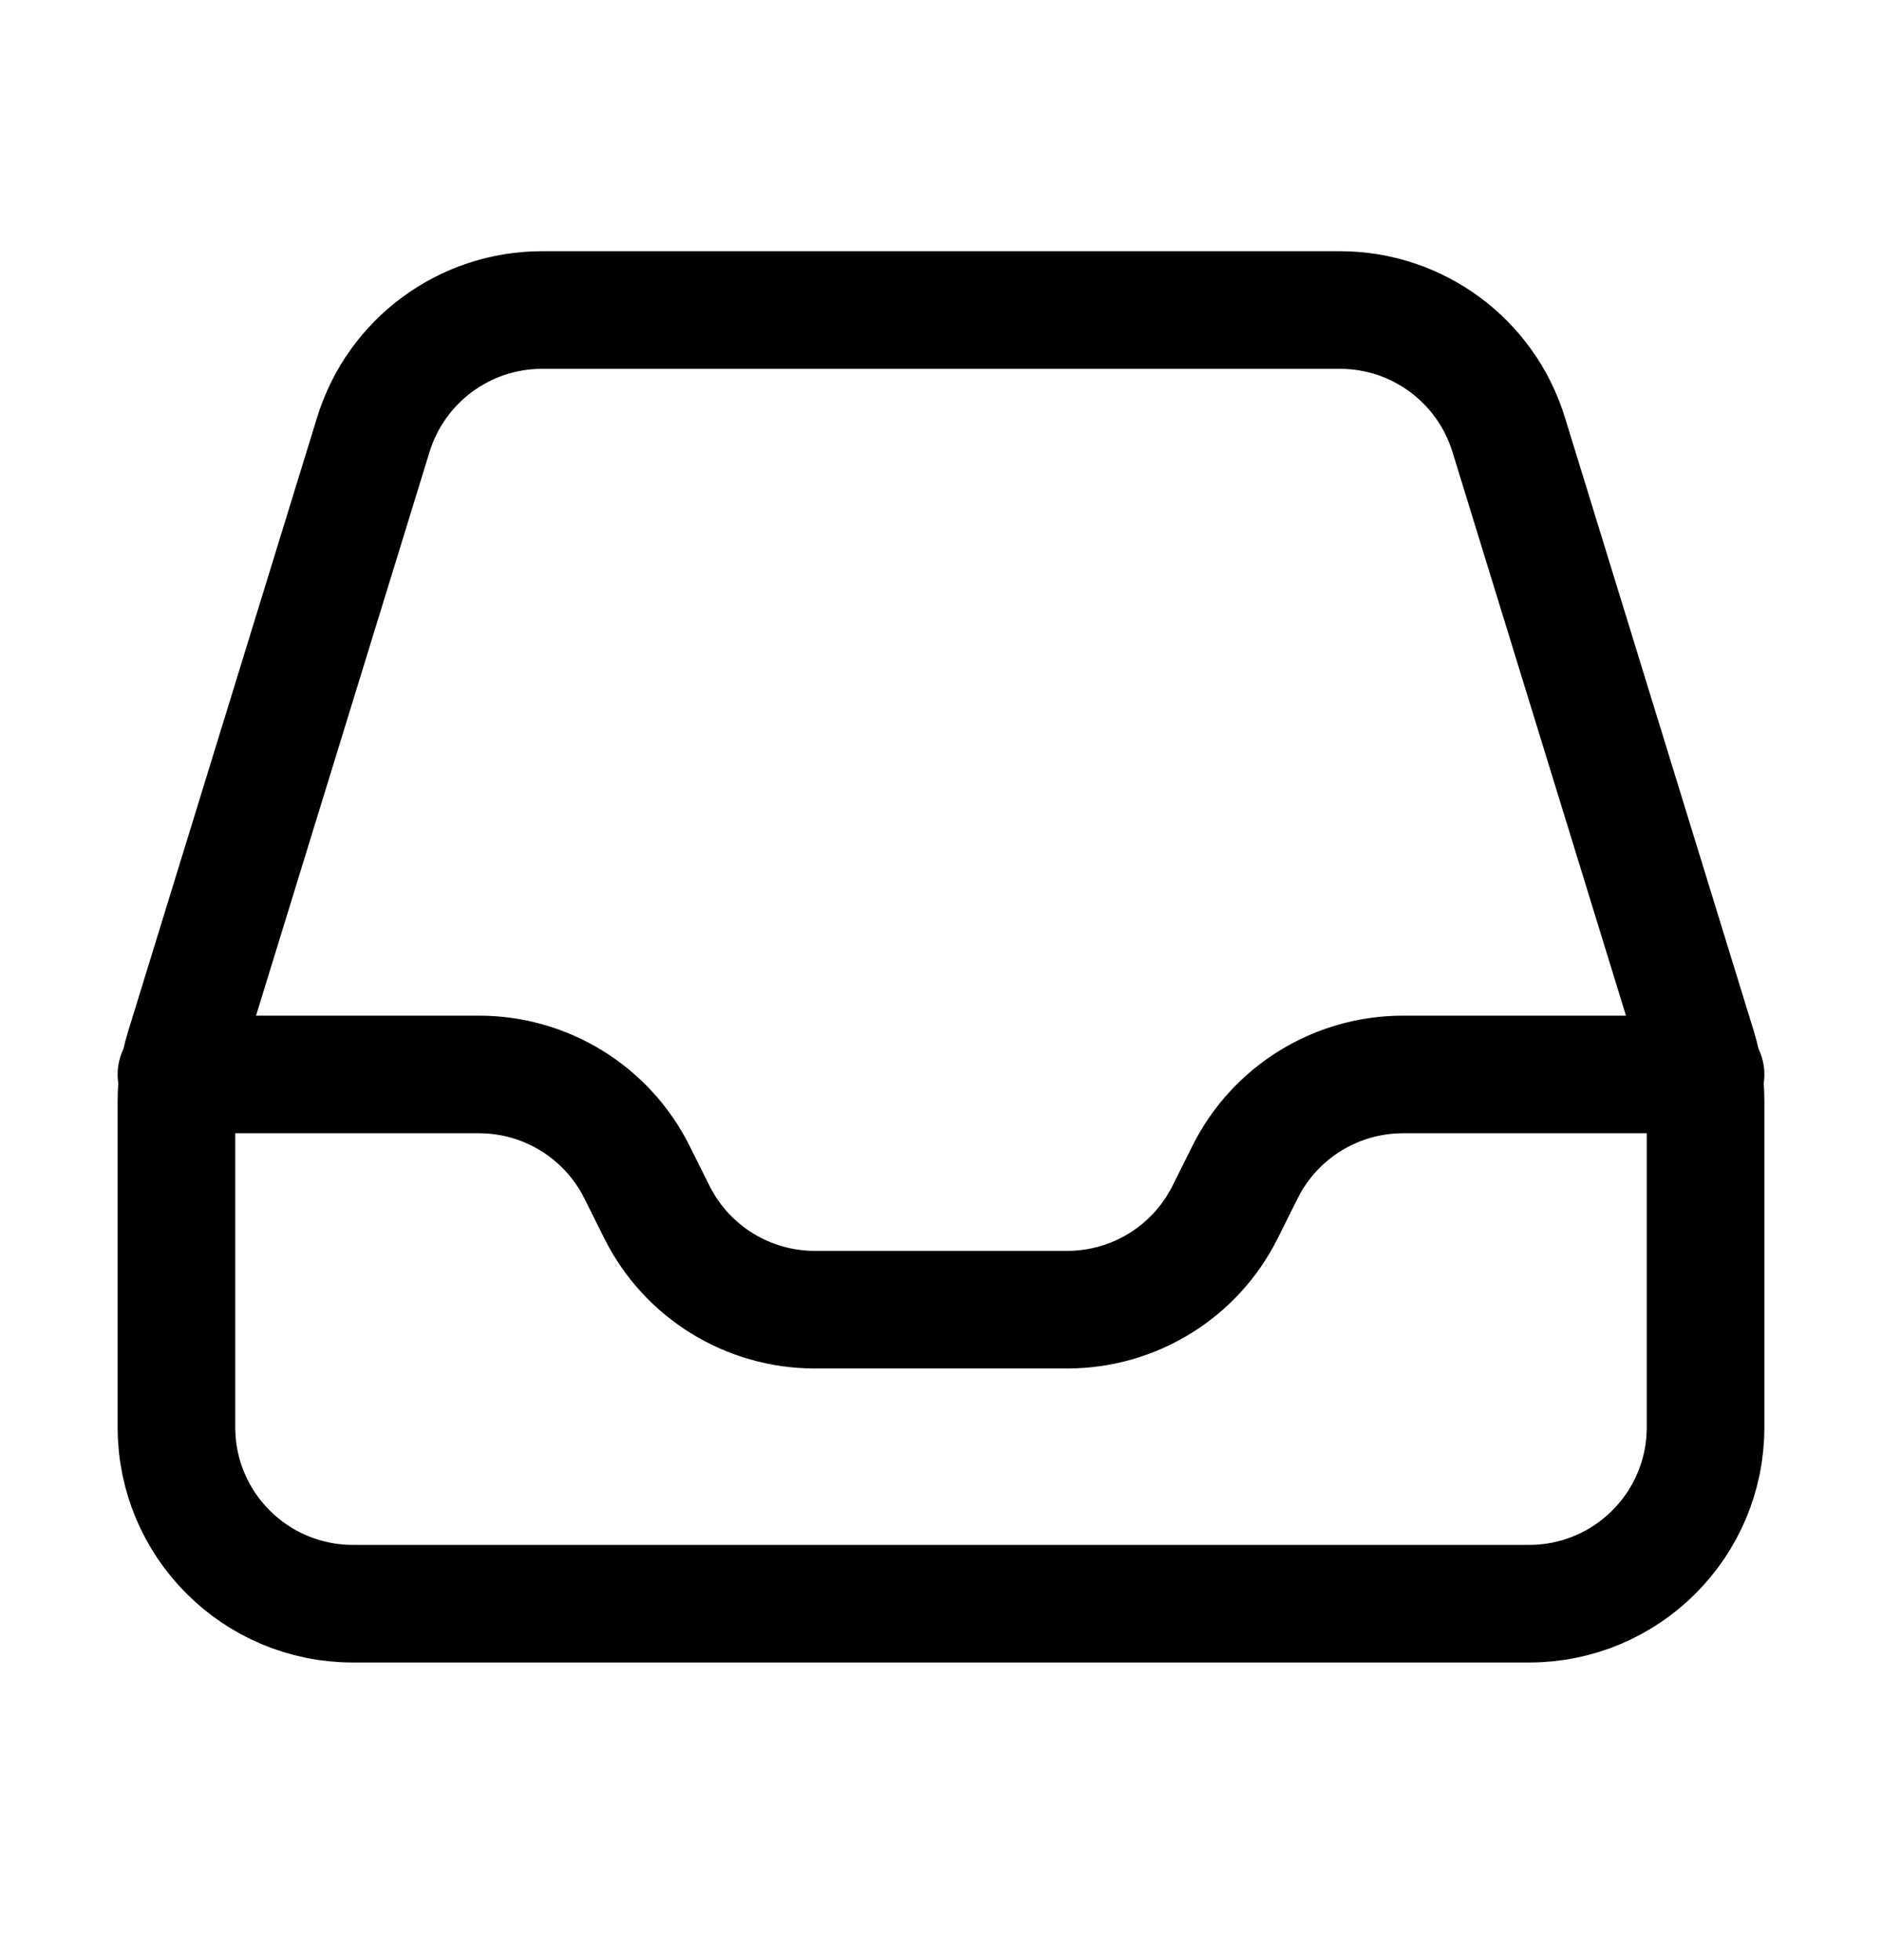 <svg width="24" height="25" viewBox="0 0 24 25" fill="none" xmlns="http://www.w3.org/2000/svg">
<path d="M2.25 13.704H6.109C6.962 13.704 7.741 14.186 8.122 14.948L8.378 15.461C8.759 16.223 9.538 16.704 10.391 16.704H13.609C14.462 16.704 15.241 16.223 15.622 15.461L15.878 14.948C16.259 14.186 17.038 13.704 17.891 13.704H21.75M2.25 14.043V18.204C2.25 19.447 3.257 20.454 4.5 20.454H19.5C20.743 20.454 21.75 19.447 21.75 18.204V14.043C21.75 13.819 21.716 13.595 21.651 13.381L19.239 5.543C18.948 4.599 18.076 3.954 17.088 3.954H6.912C5.924 3.954 5.052 4.599 4.761 5.543L2.349 13.381C2.284 13.595 2.25 13.819 2.25 14.043Z" stroke="black" stroke-width="1.5" stroke-linecap="round" stroke-linejoin="round"/>
</svg>
